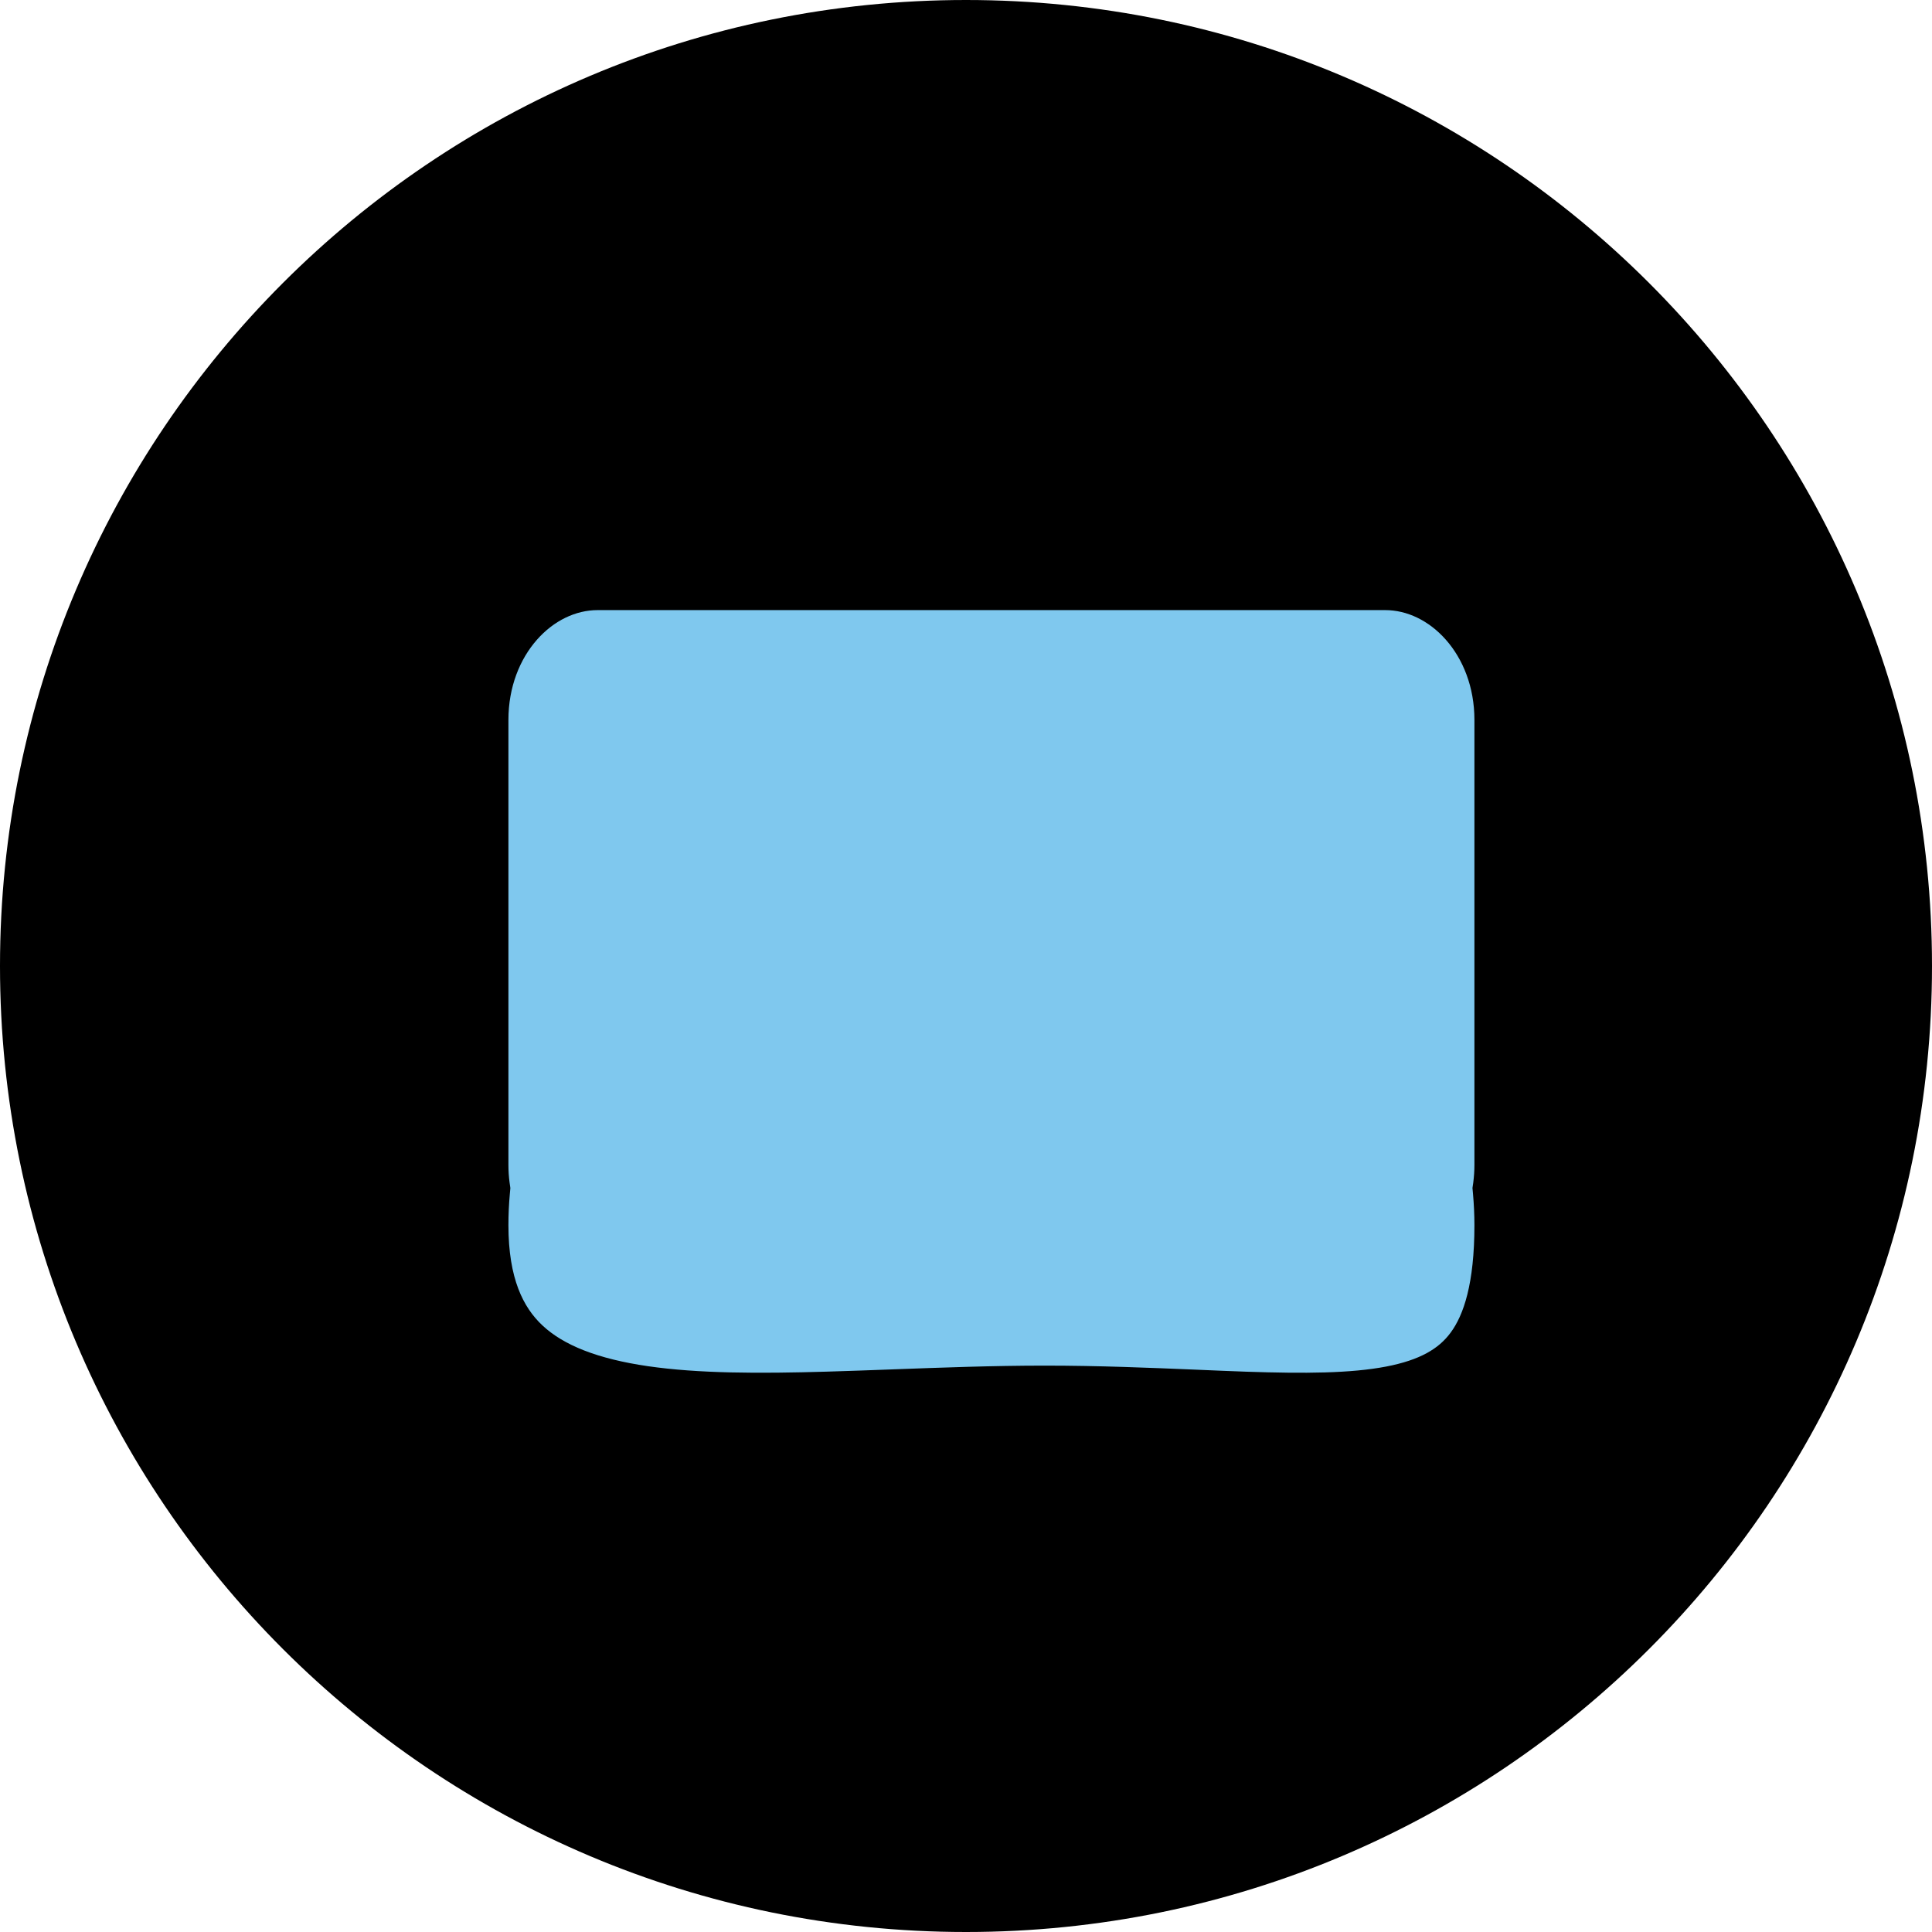 <svg width="38" height="38" viewBox="0 0 38 38" fill="none" xmlns="http://www.w3.org/2000/svg">
<path d="M0 19C0 8.507 8.507 0 19 0C29.493 0 38 8.507 38 19C38 29.493 29.493 38 19 38C8.507 38 0 29.493 0 19Z" fill="black"/>
<path d="M9.53 23.437L9.535 23.38L9.527 23.324C9.509 23.191 9.5 23.053 9.5 22.913V14.16C9.5 12.625 10.572 11.5 11.756 11.5H27.244C28.427 11.5 29.5 12.625 29.5 14.16V22.913C29.5 23.052 29.49 23.19 29.473 23.326L29.465 23.38L29.47 23.435C29.489 23.654 29.5 23.875 29.5 24.098C29.5 25.302 29.279 26.041 28.936 26.506C28.604 26.958 28.101 27.227 27.356 27.37C26.598 27.515 25.65 27.518 24.49 27.479C24.174 27.468 23.842 27.454 23.497 27.439C22.597 27.402 21.606 27.36 20.55 27.36C19.544 27.36 18.534 27.398 17.564 27.434C17.128 27.45 16.7 27.466 16.284 27.478C14.931 27.518 13.707 27.516 12.672 27.366C11.634 27.215 10.852 26.924 10.33 26.437C9.826 25.966 9.5 25.251 9.5 24.098C9.5 23.874 9.51 23.654 9.53 23.437Z" fill="#7FC8EE" stroke="black"/>
</svg>
